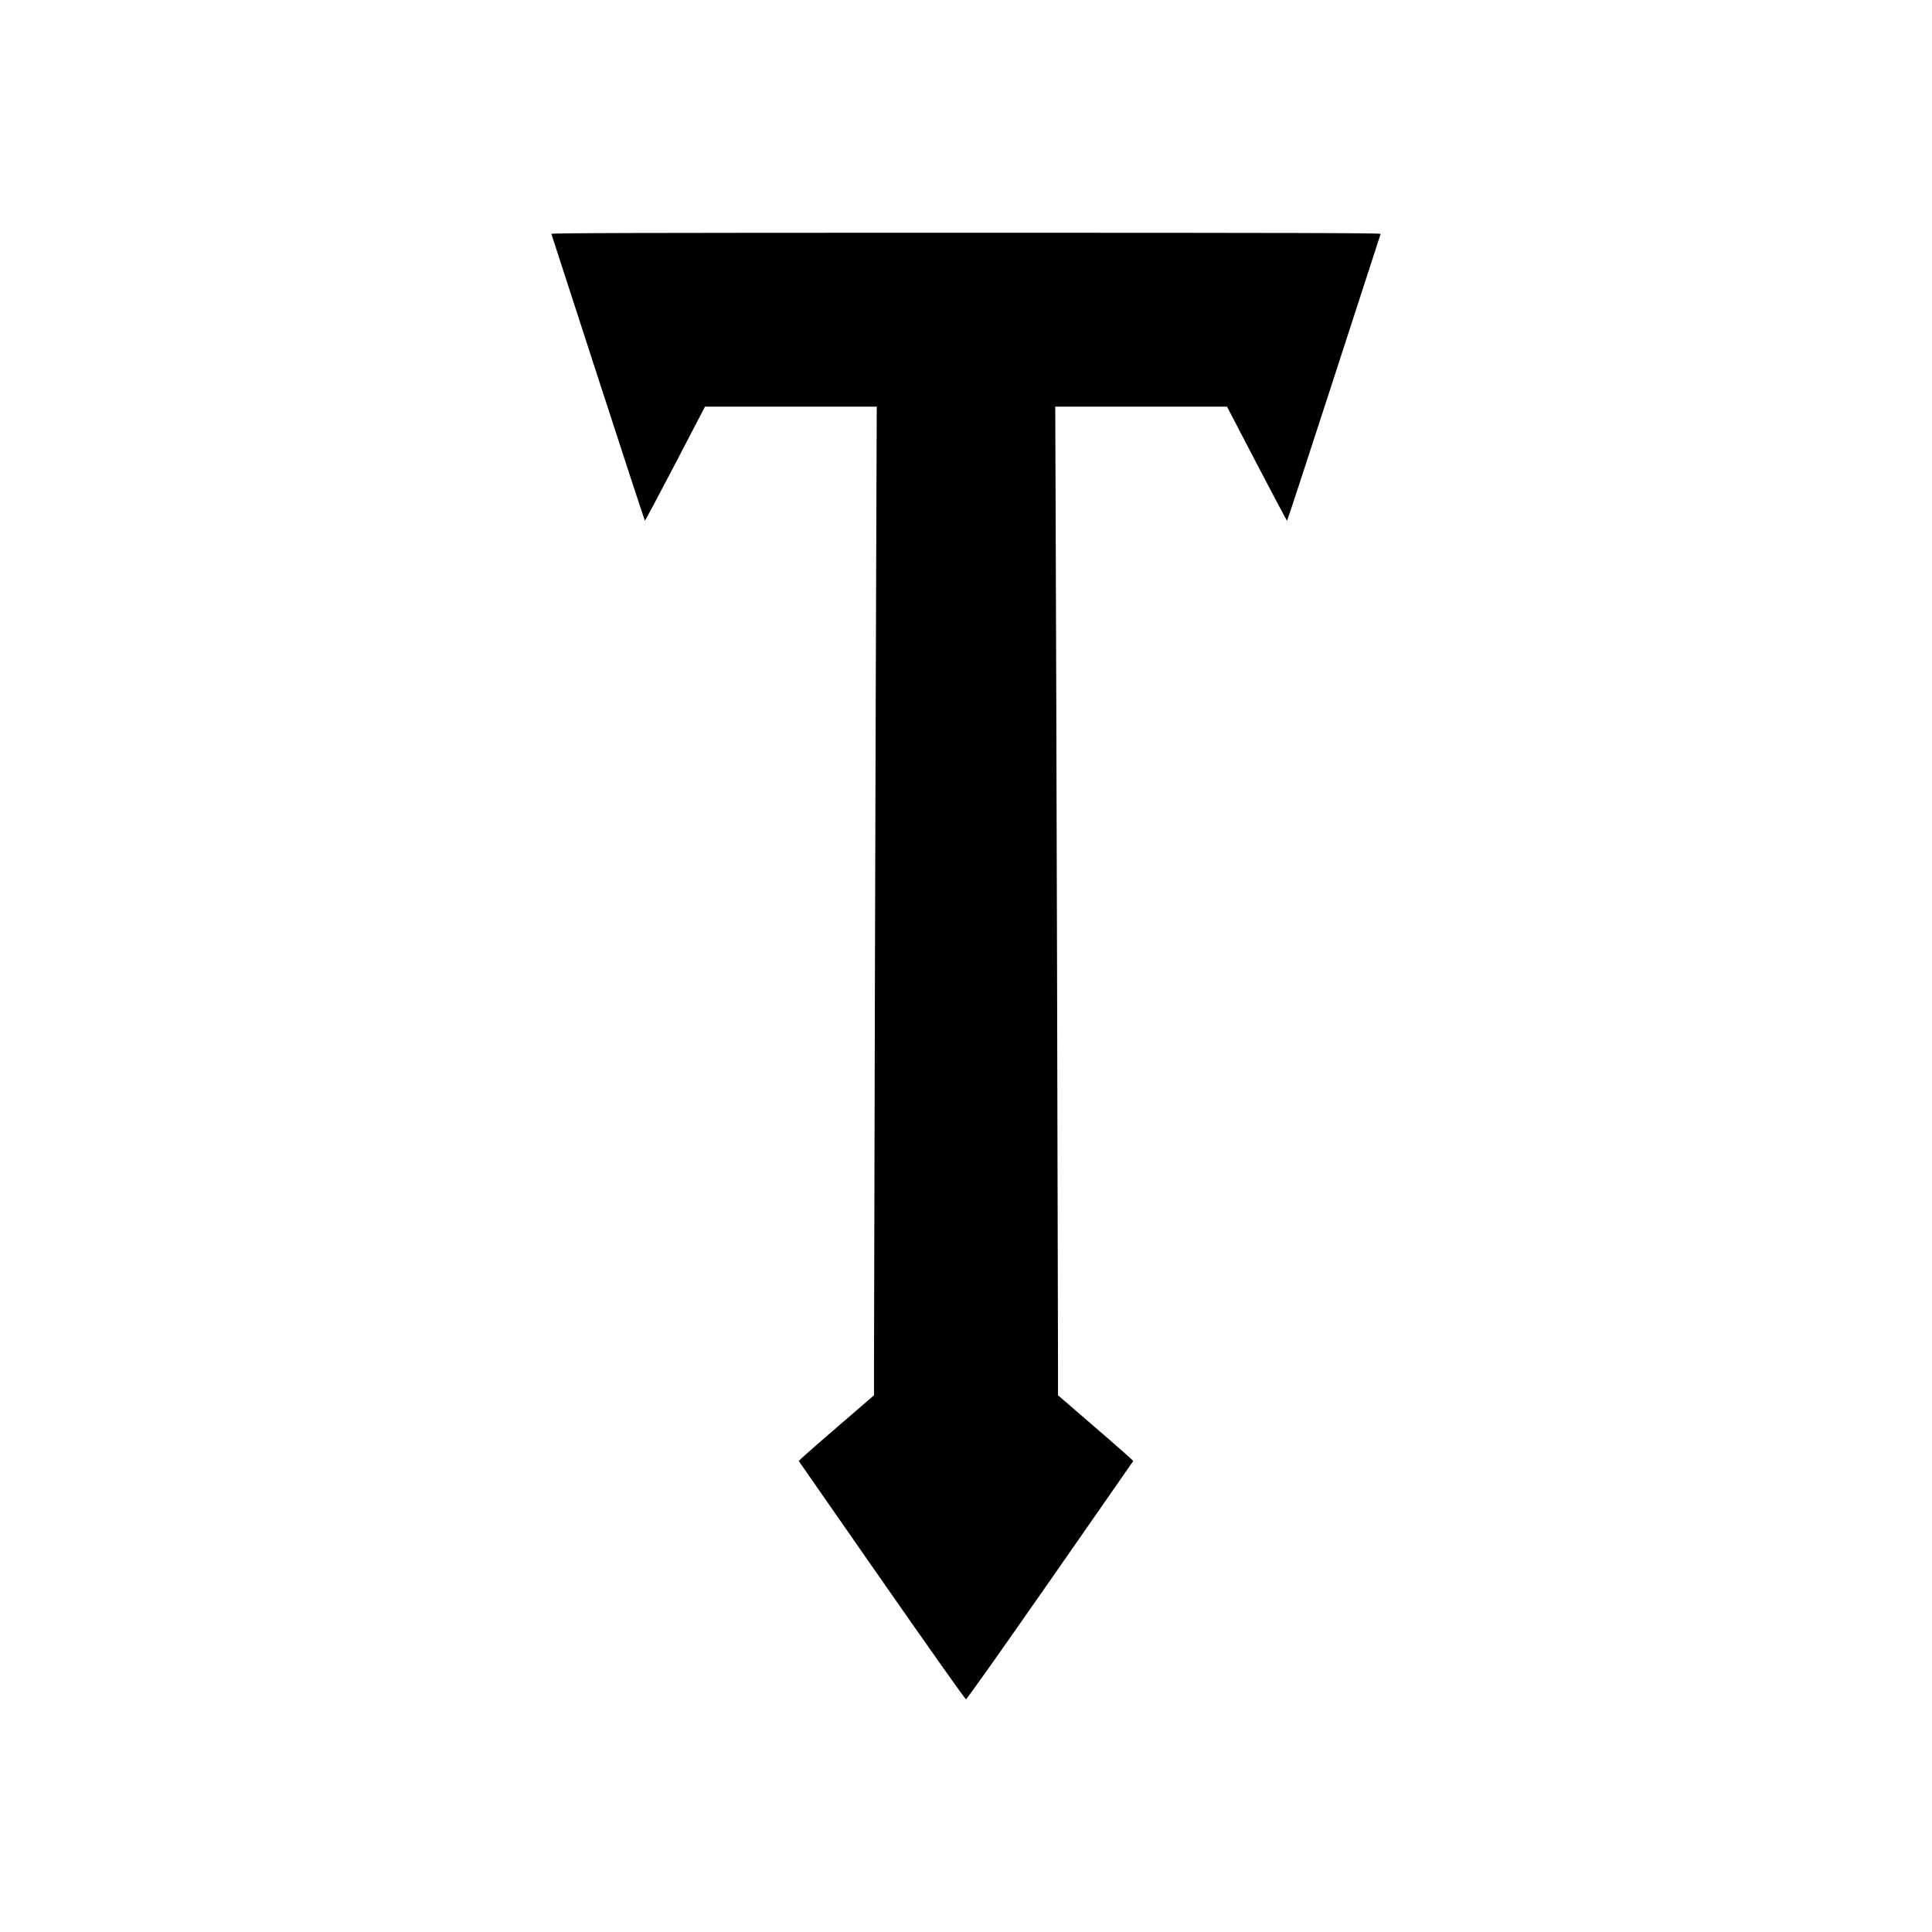 <?xml version="1.0" standalone="no"?>
<!DOCTYPE svg PUBLIC "-//W3C//DTD SVG 20010904//EN"
 "http://www.w3.org/TR/2001/REC-SVG-20010904/DTD/svg10.dtd">
<svg version="1.0" xmlns="http://www.w3.org/2000/svg"
 width="2100pt" height="2100pt" viewBox="0 0 2100 2100"
 preserveAspectRatio="xMidYMid meet">

<g transform="translate(0,2100) scale(0.1,-0.1)"
fill="#000000" stroke="none">
<path d="M5993 18458 c2 -7 231 -712 508 -1565 277 -854 506 -1553 509 -1553
3 0 152 279 330 620 l323 620 934 0 933 0 -5 -1337 c-6 -1327 -25 -8444 -25
-9078 l0 -331 -410 -354 c-226 -194 -409 -357 -408 -360 2 -3 408 -588 903
-1298 517 -742 906 -1292 915 -1292 9 0 398 550 915 1292 495 710 901 1295
903 1298 1 3 -182 166 -408 360 l-410 354 0 331 c0 634 -19 7751 -25 9078 l-5
1337 933 0 934 0 323 -620 c178 -341 326 -620 330 -620 3 0 232 699 509 1553
277 853 506 1558 508 1565 4 9 -902 12 -4507 12 -3605 0 -4511 -3 -4507 -12z"/>
</g>
</svg>
